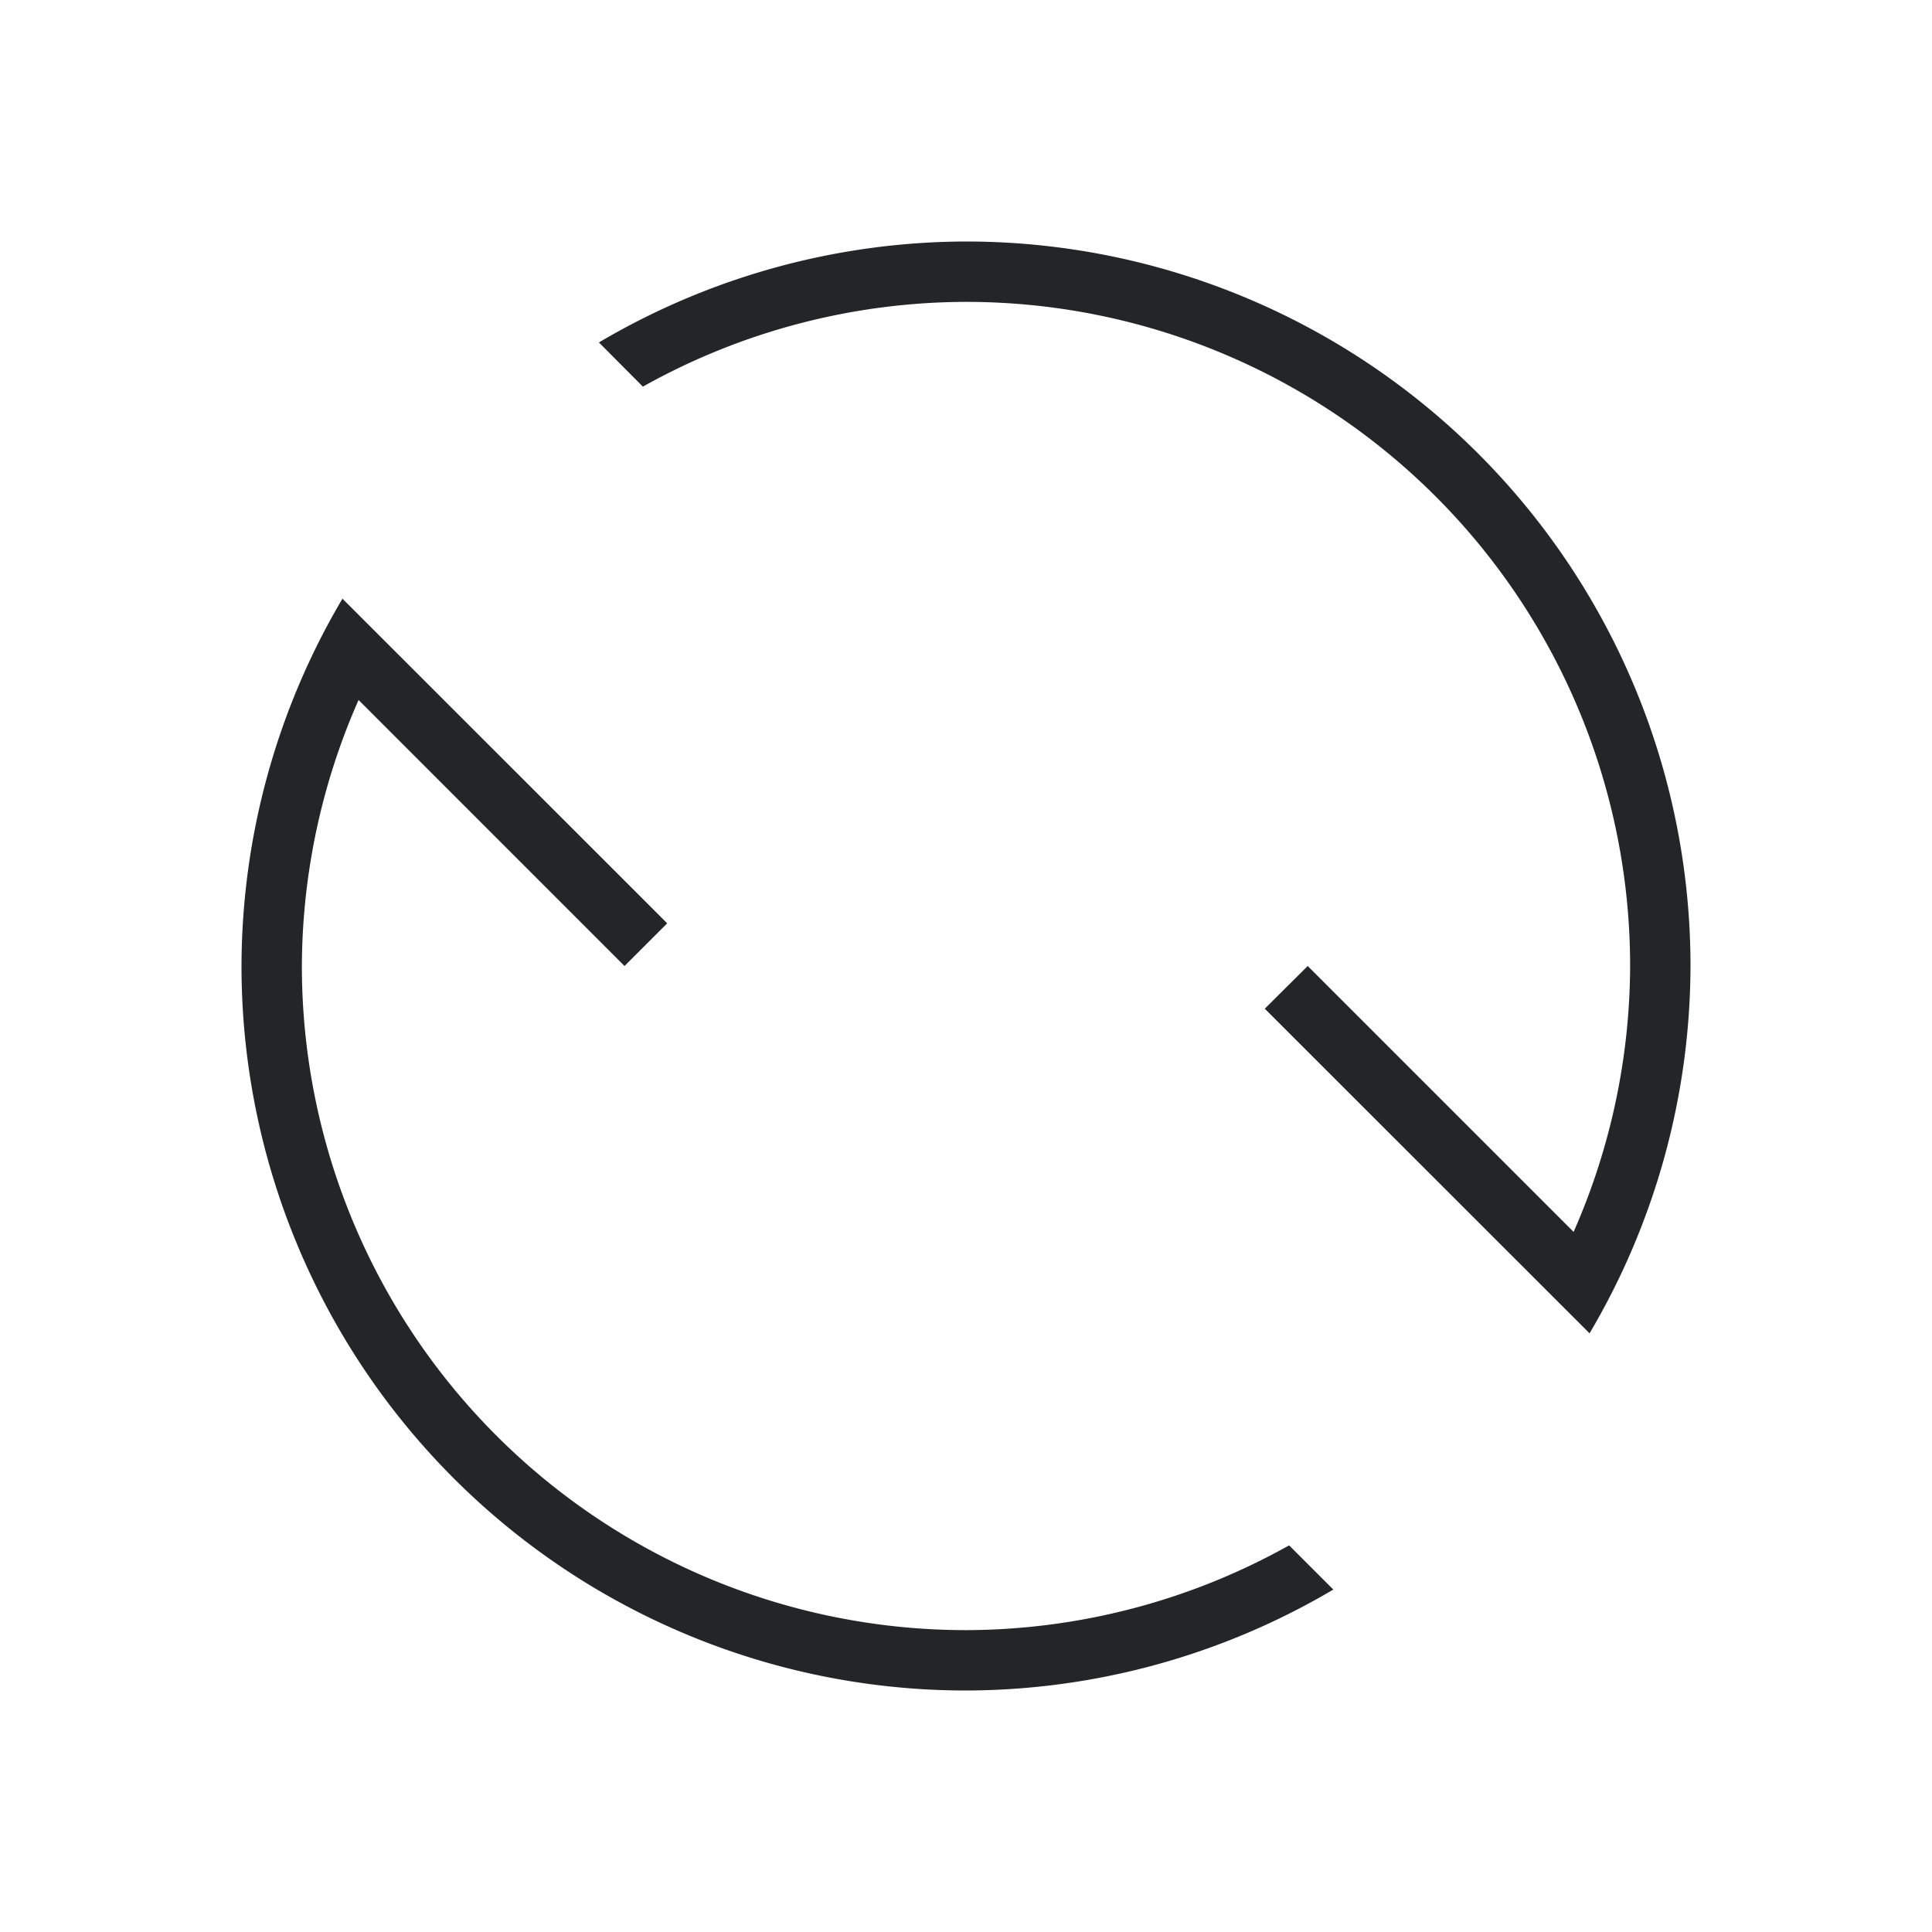 <svg xmlns="http://www.w3.org/2000/svg" id="svg2" width="32" height="32" version="1.1">
<style id="current-color-scheme" type="text/css">
.ColorScheme-Contrast{color:#232629}
</style>
<g id="system-reboot" transform="matrix(0 -1 -1 0 32 54)">
<path id="path32" fill="currentColor" d="M38 4a12 12 0 0 0-6.084 1.672l5.377 5.379.707-.711-4.404-4.404A11 11 0 0 1 38 5a11 11 0 0 1 11 11 11 11 0 0 1-1.404 5.352l.732.728A12 12 0 0 0 50 16 12 12 0 0 0 38 4M27.672 9.916A12 12 0 0 0 26 16a12 12 0 0 0 12 12 12 12 0 0 0 6.084-1.672l-5.377-5.379-.707.707 4.406 4.405A11 11 0 0 1 38 27a11 11 0 0 1-11-11 11 11 0 0 1 1.404-5.352Z" class="ColorScheme-Contrast"/>
<path id="path34" fill="none" d="M22 0v32h32V0Z"/>
</g>
</svg>

